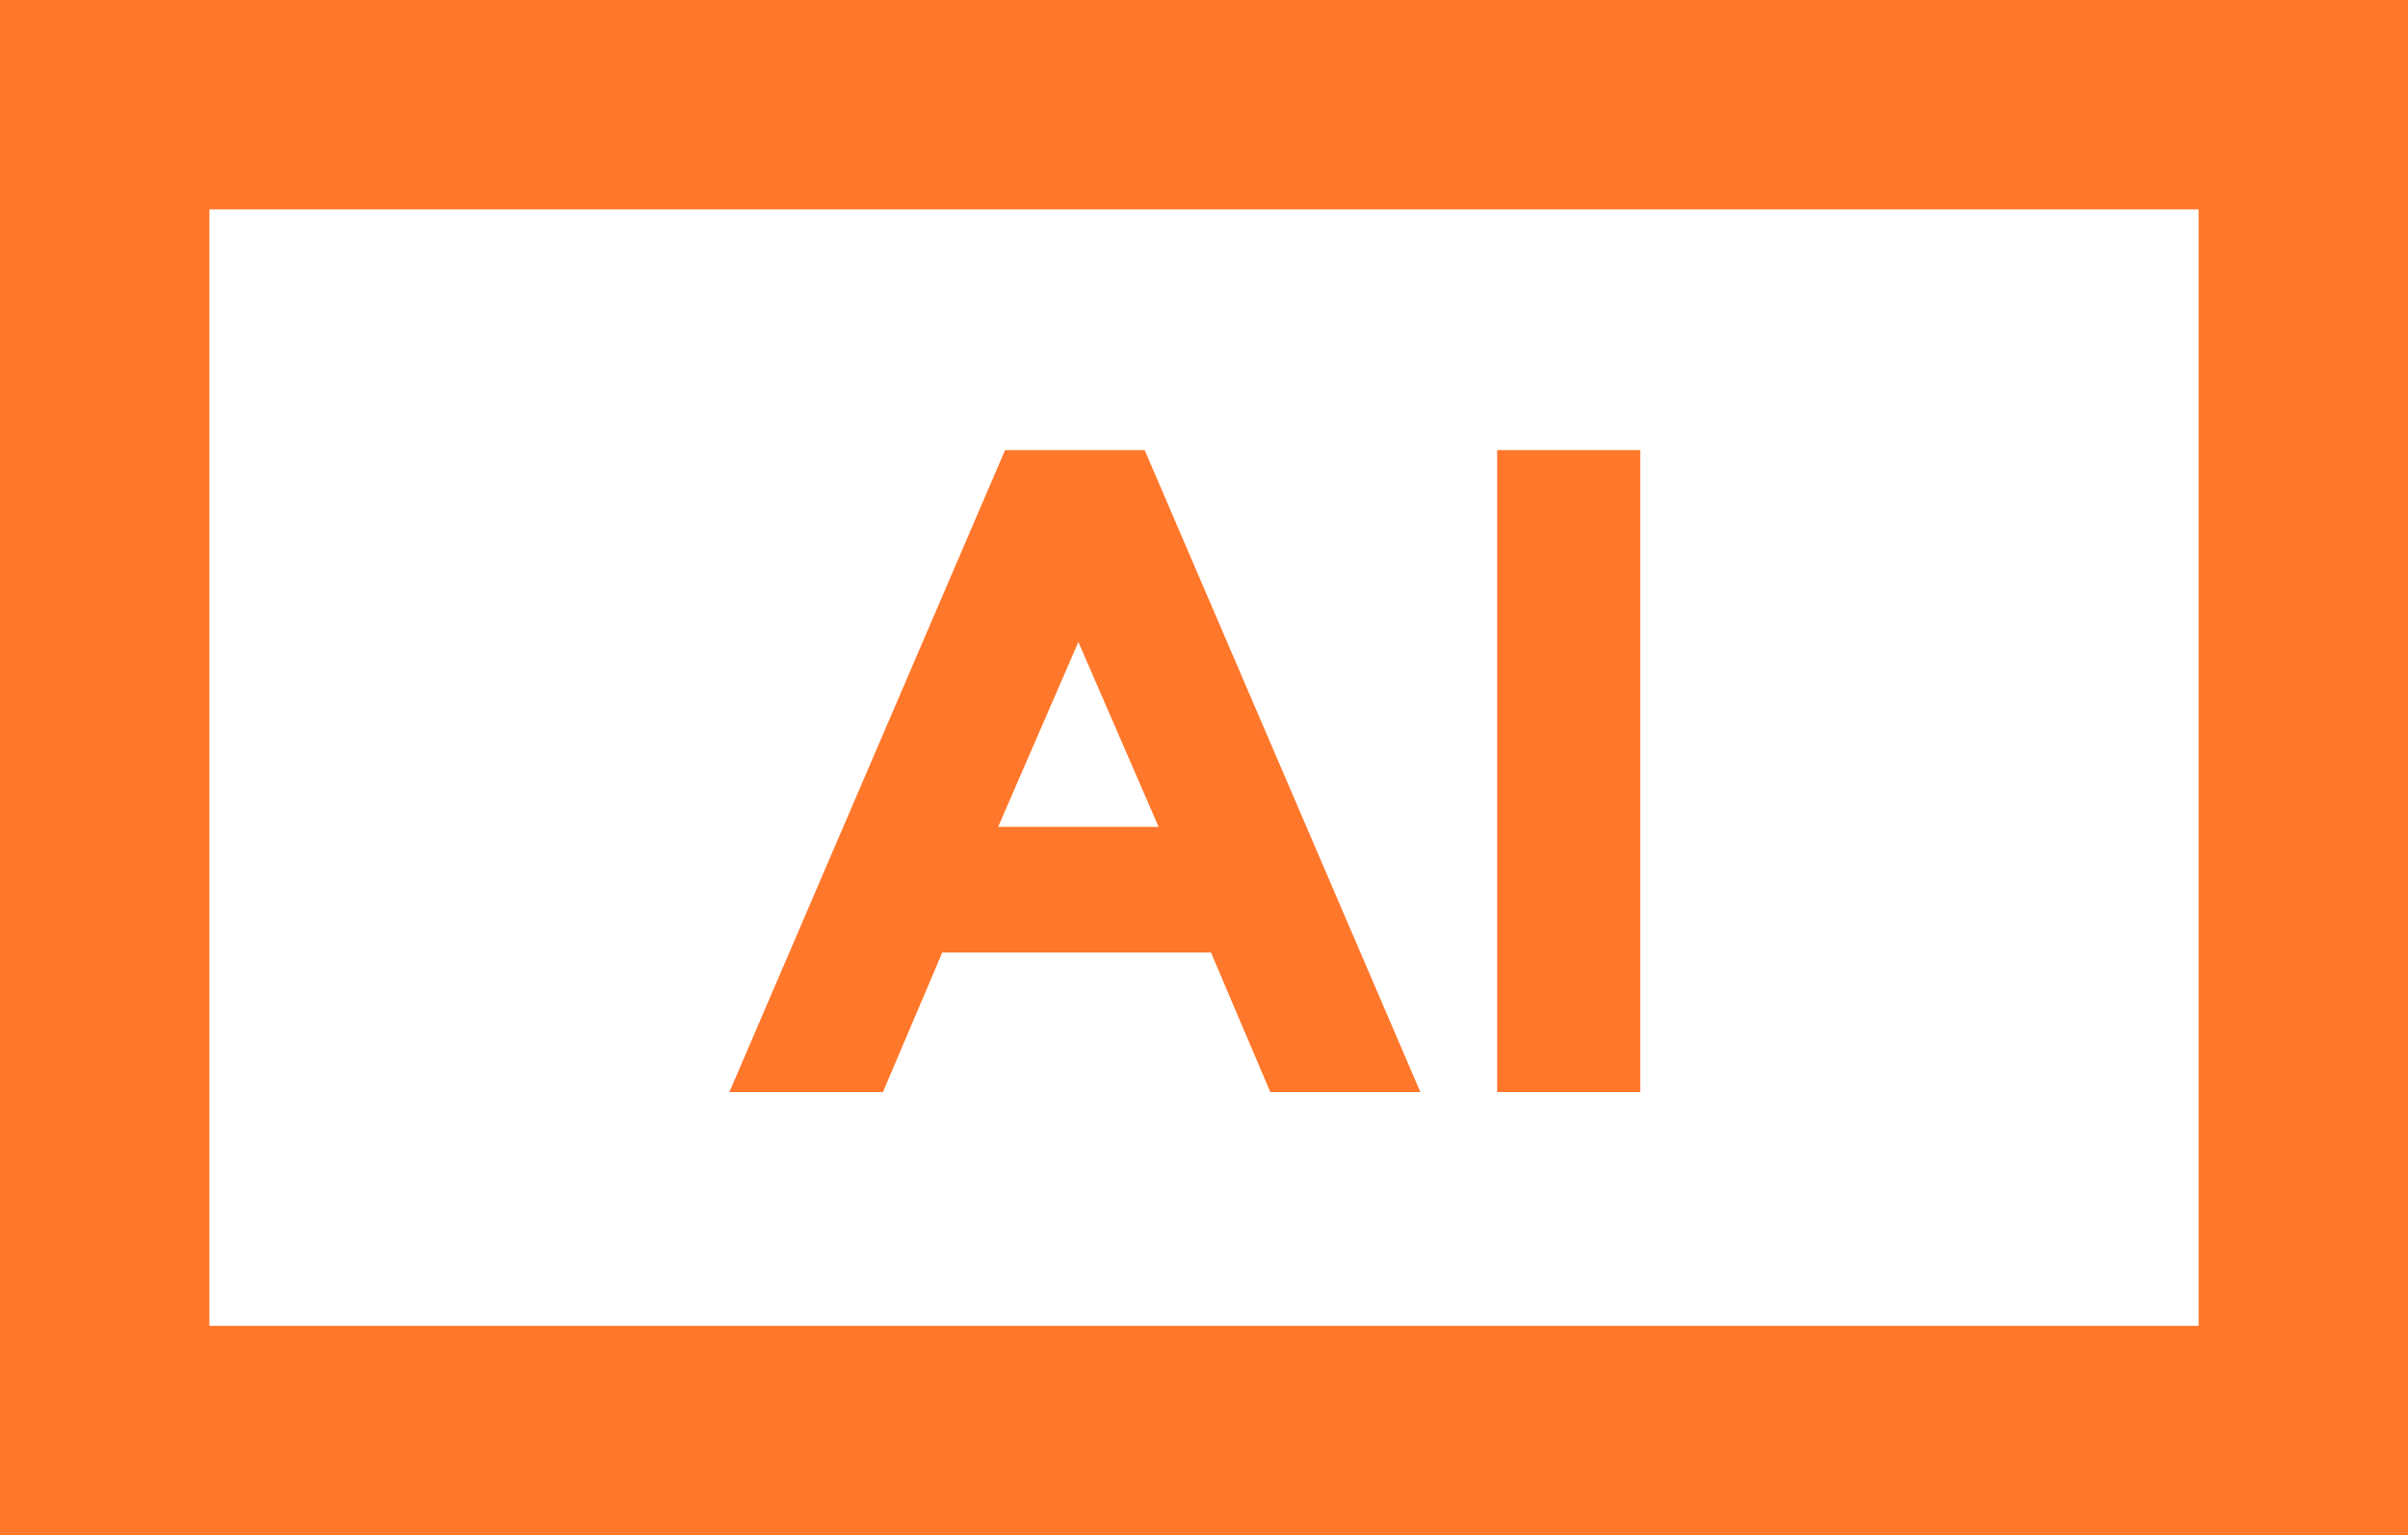 <?xml version="1.0" encoding="utf-8"?>
<!-- Generator: Adobe Illustrator 22.1.0, SVG Export Plug-In . SVG Version: 6.00 Build 0)  -->
<svg version="1.1" id="Layer_1" xmlns="http://www.w3.org/2000/svg" xmlns:xlink="http://www.w3.org/1999/xlink" x="0px" y="0px"
	 viewBox="0 0 69 44" style="enable-background:new 0 0 69 44;" xml:space="preserve">
<style type="text/css">
	.st0{fill:#FF772A;}
</style>
<path class="st0" d="M63,6v32H6V6H63 M69,0H0v44h69V0L69,0z"/>
<g>
	<path class="st0" d="M36.4,31.3l-1.7-4H27l-1.7,4h-4.4l7.9-18.4h4l7.9,18.4H36.4z M30.9,18.4l-2.3,5.3h4.6L30.9,18.4z"/>
	<path class="st0" d="M42.9,12.9H47v18.4h-4.1V12.9z"/>
</g>
</svg>
